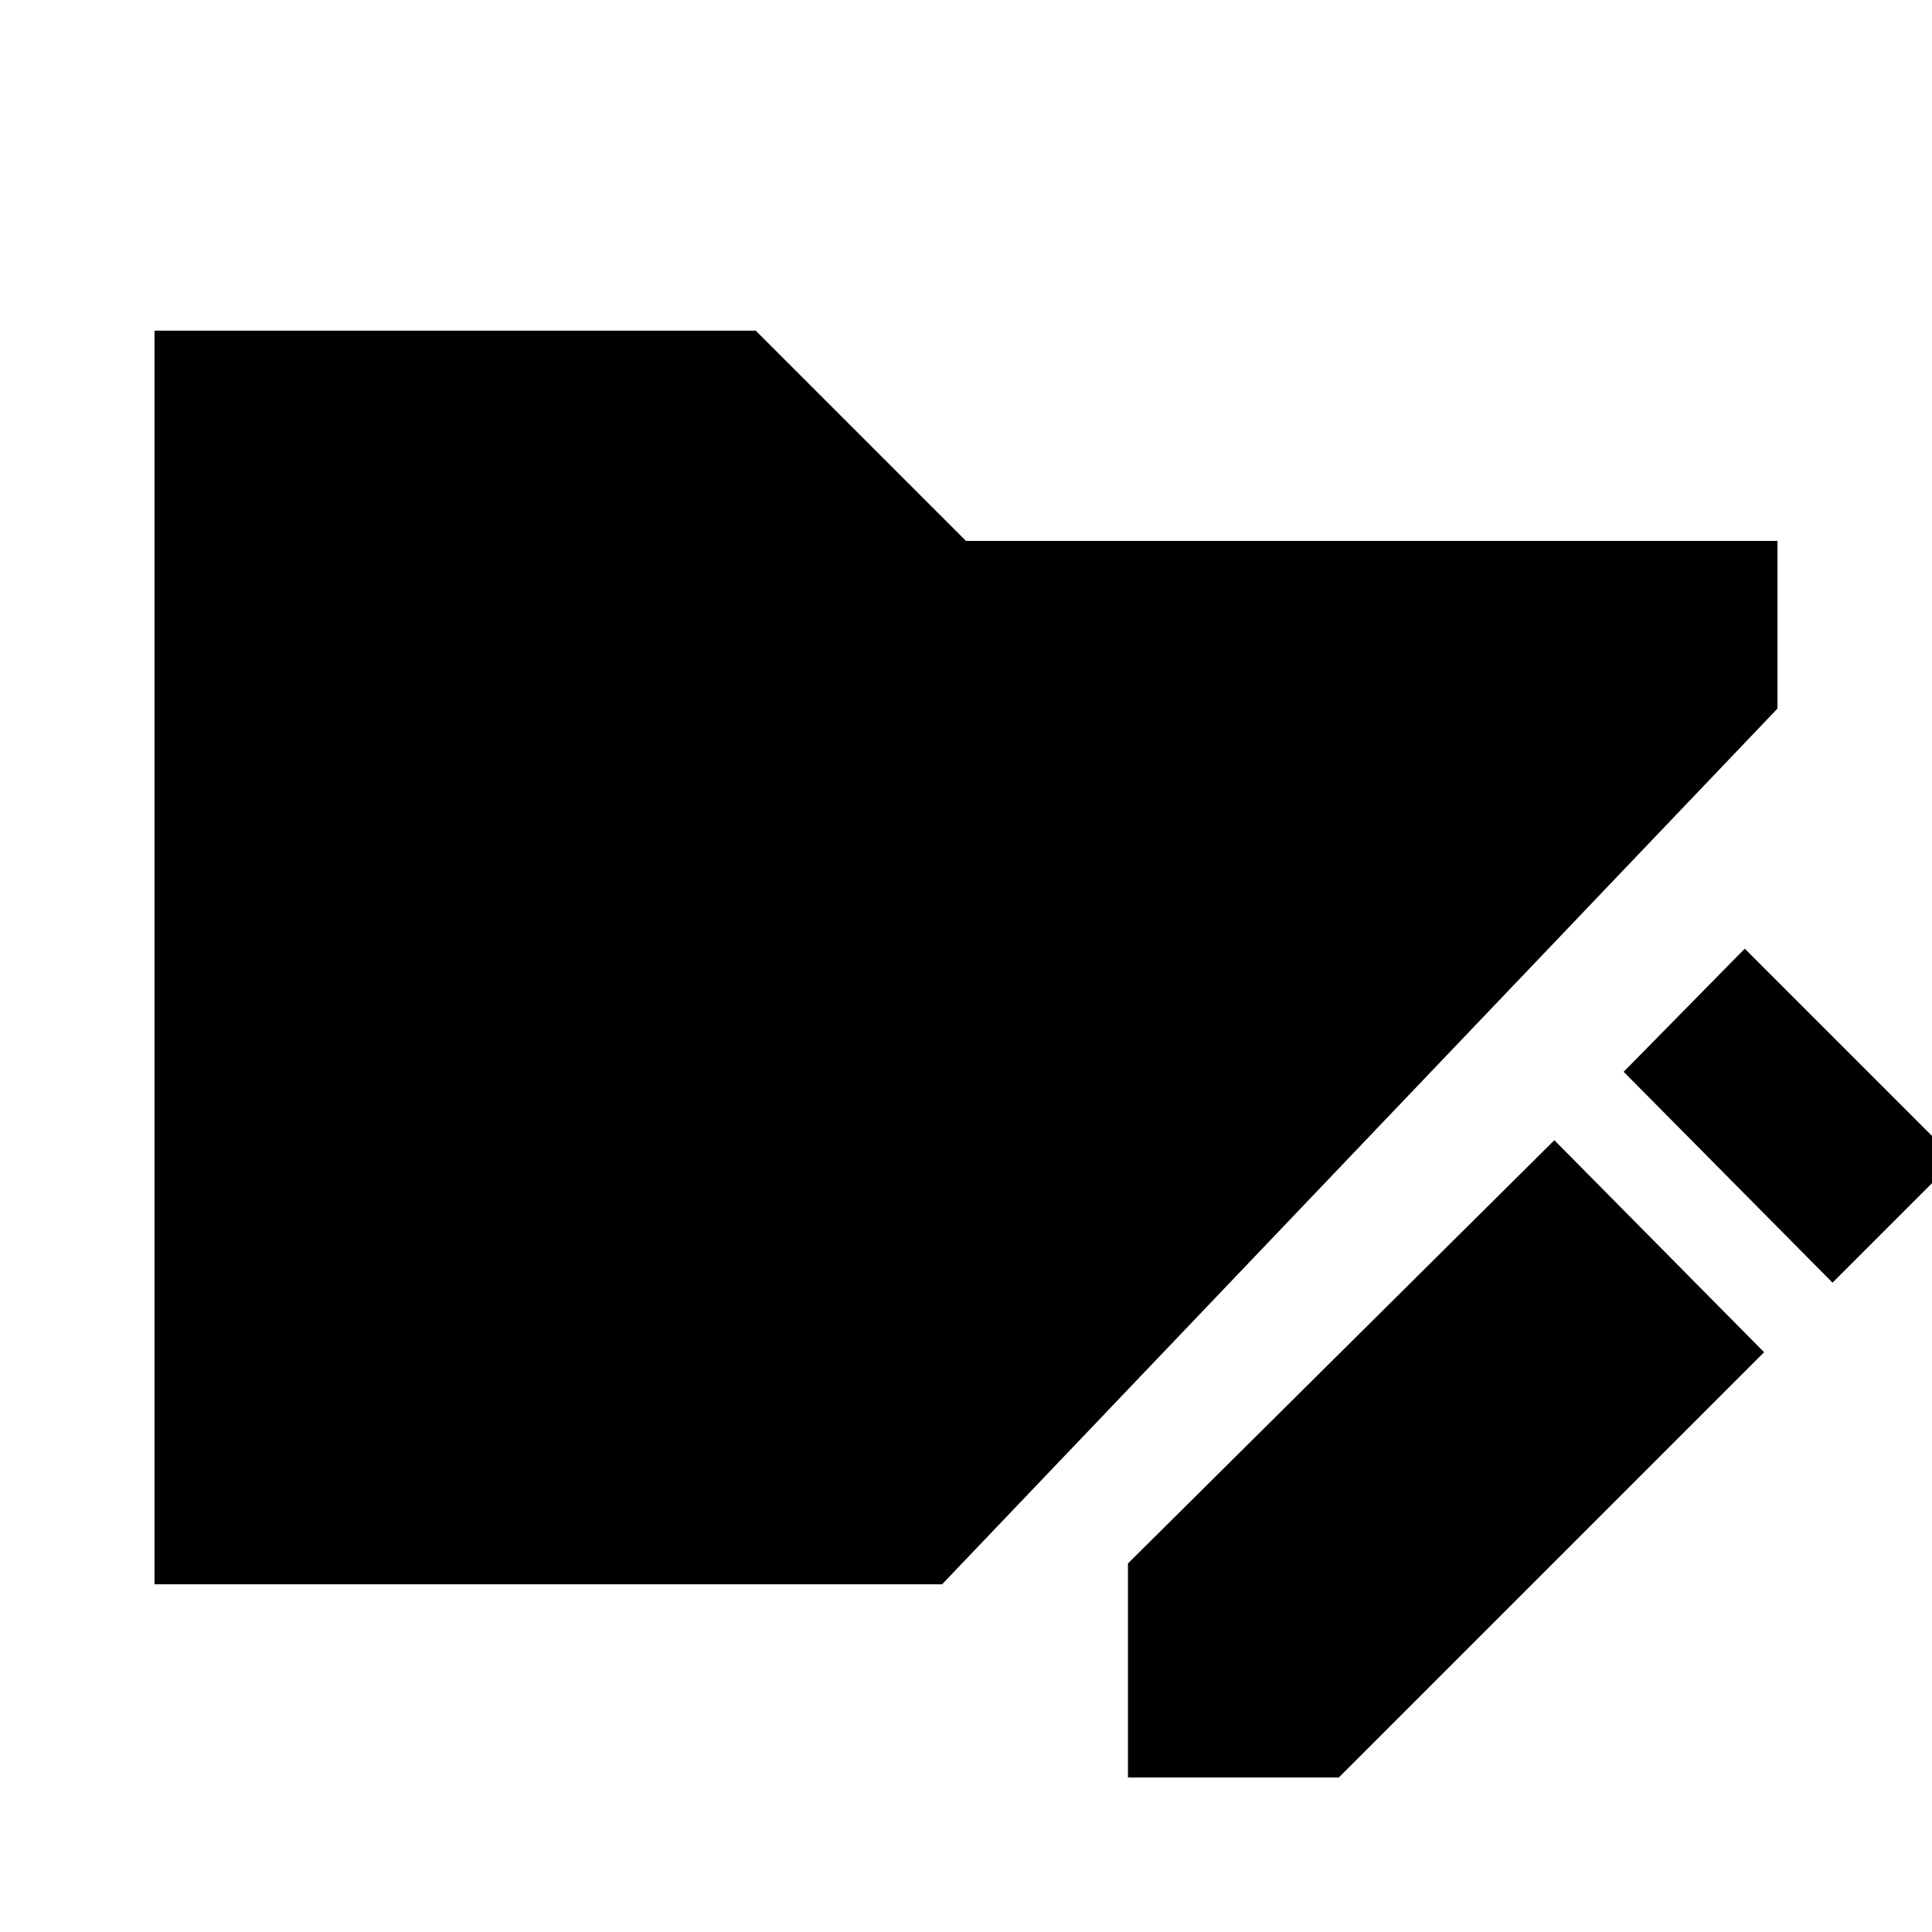 <svg xmlns="http://www.w3.org/2000/svg" height="20" viewBox="0 96 960 960" width="20"><path d="M560.479 979.218V872.87l211.87-210.305 104.218 105.348-211.305 211.305H560.479Zm350.088-245.87L806.784 628.565l60.174-61.175 104.784 104.784-61.175 61.174ZM76.782 883.218V260.303H375.52L480 364.782h403.218v83.305L468.13 883.218H76.782Z"/></svg>